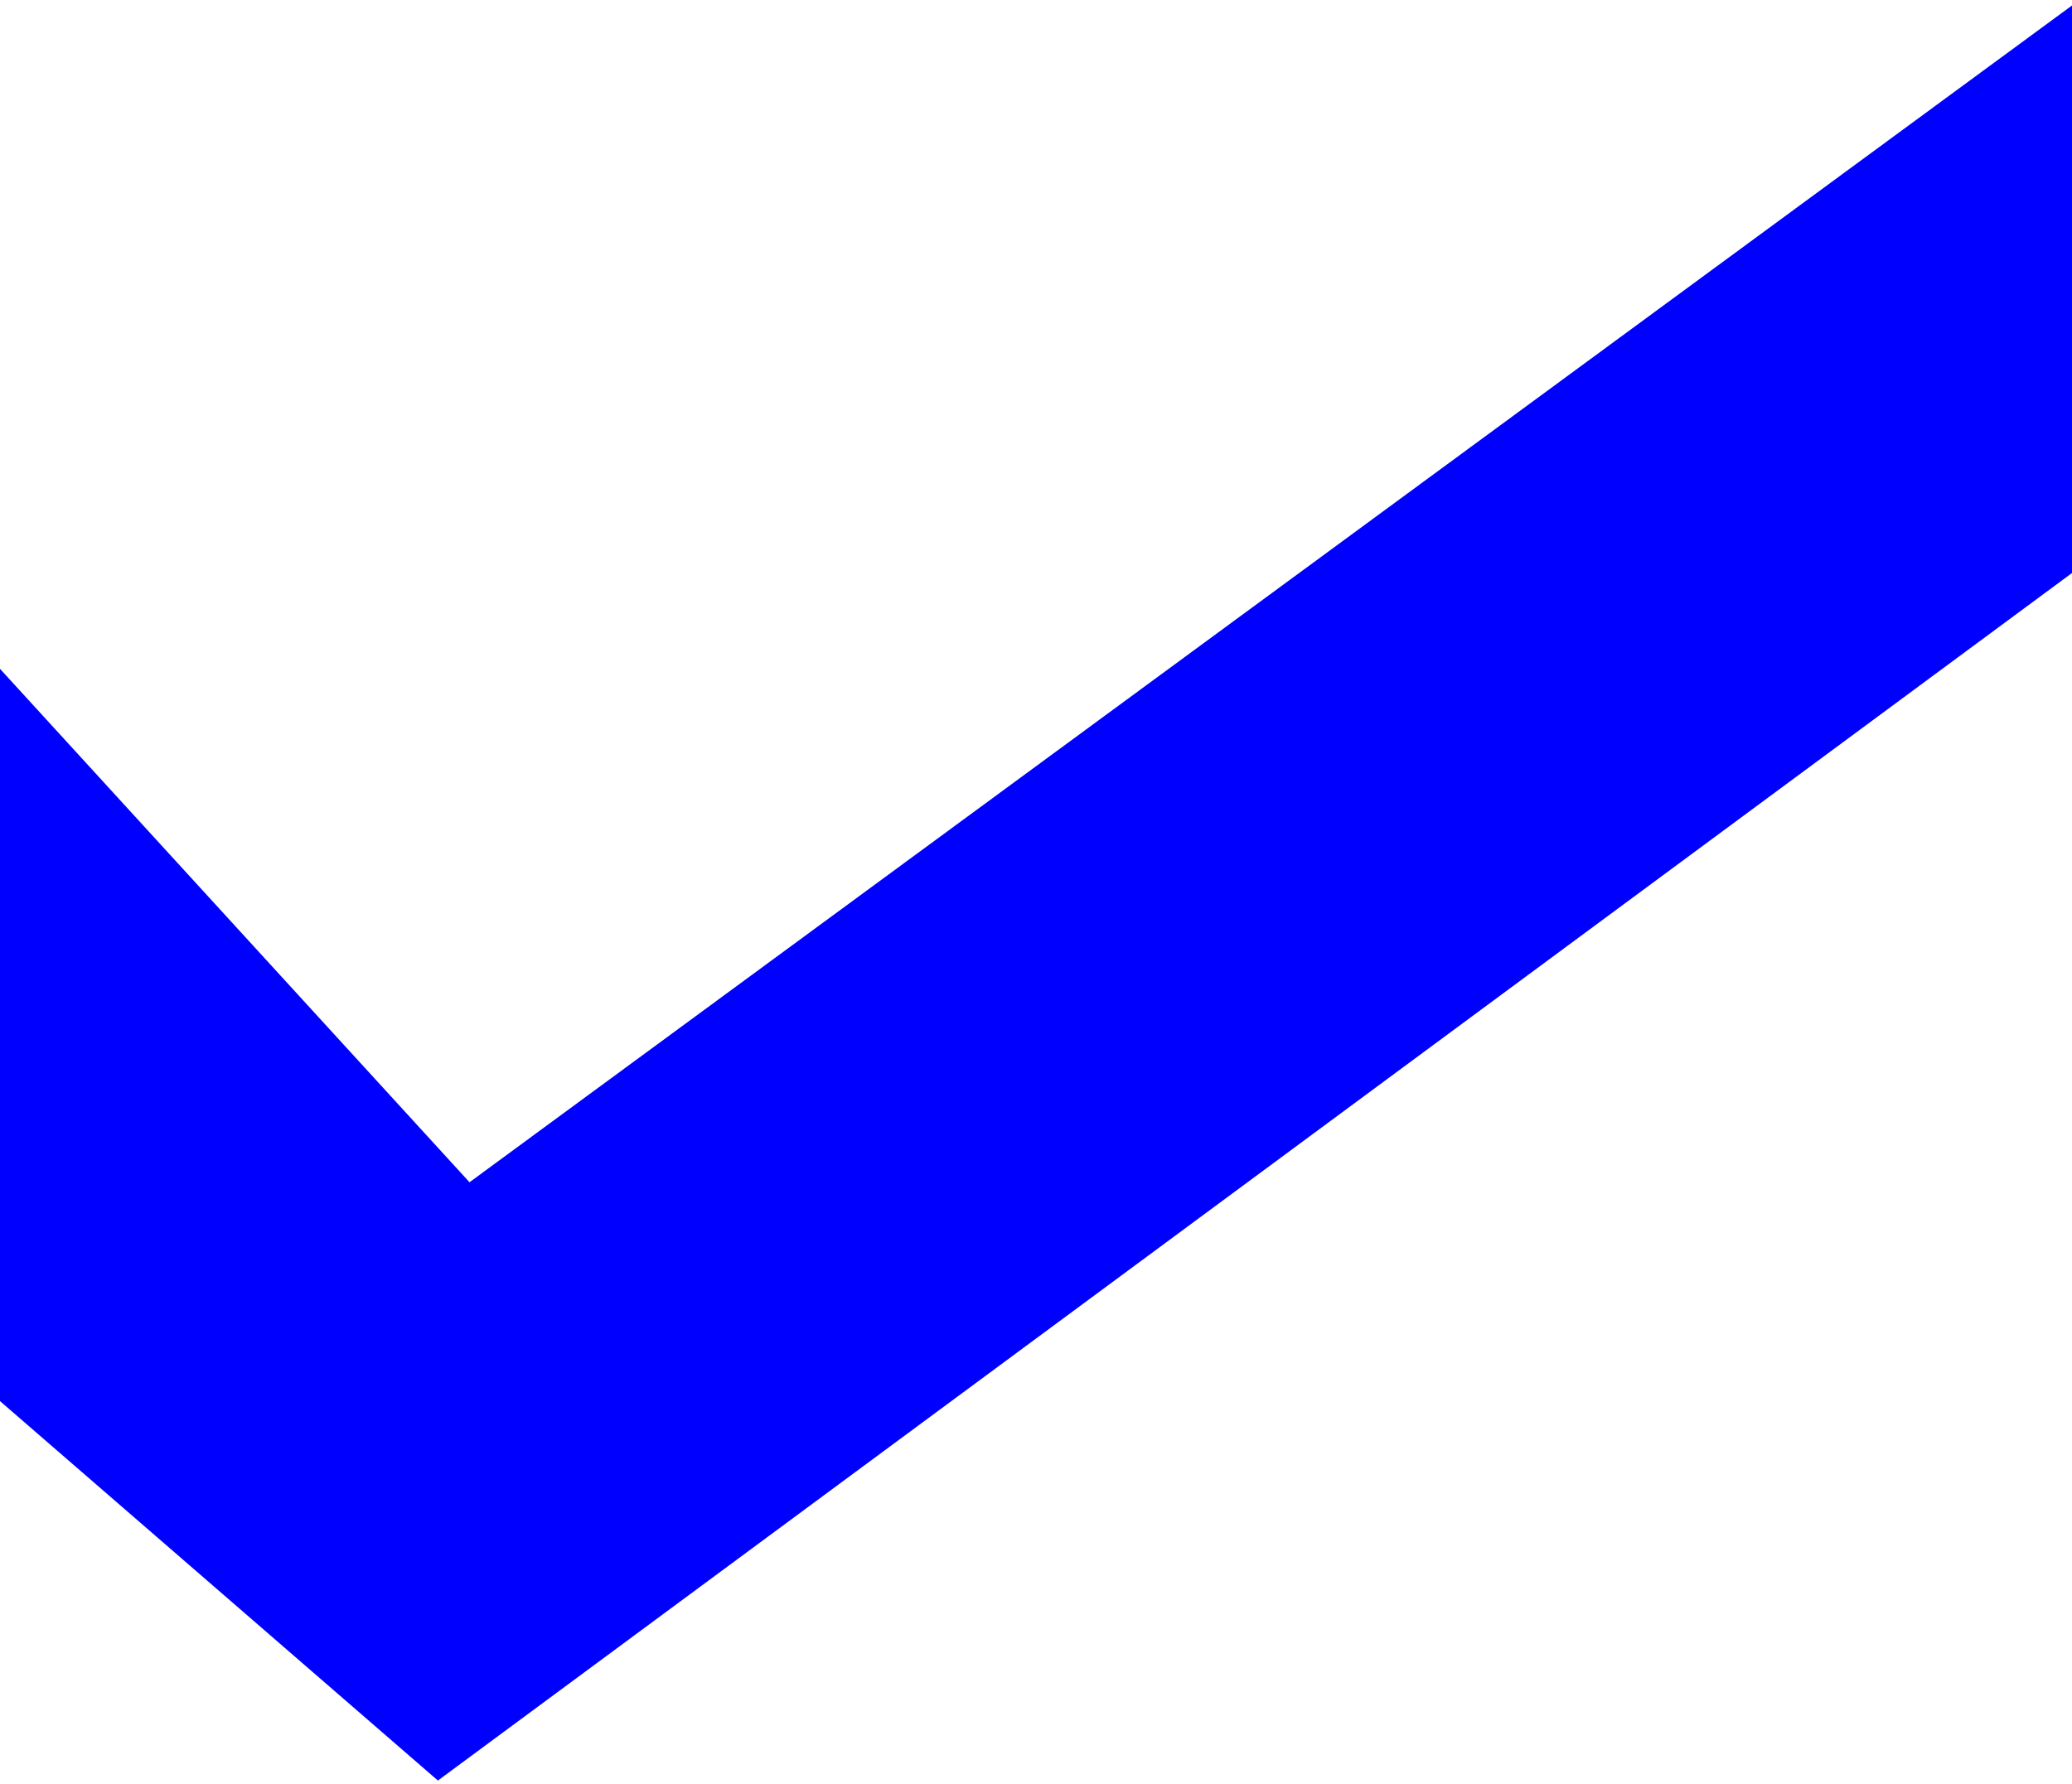 <?xml version="1.0" encoding="UTF-8"?>
<!DOCTYPE svg PUBLIC "-//W3C//DTD SVG 1.1//EN" "http://www.w3.org/Graphics/SVG/1.1/DTD/svg11.dtd">
<!-- Creator: CorelDRAW X7 -->
<svg xmlns="http://www.w3.org/2000/svg" xml:space="preserve" width="10.726mm" height="9.237mm" version="1.1" style="shape-rendering:geometricPrecision; text-rendering:geometricPrecision; image-rendering:optimizeQuality; fill-rule:evenodd; clip-rule:evenodd"
viewBox="0 0 147 127"
 xmlns:xlink="http://www.w3.org/1999/xlink">
 <defs>
  <style type="text/css">
   <![CDATA[
    .str0 {stroke:blue;stroke-width:2.744}
    .fil0 {fill:blue}
   ]]>
  </style>
 </defs>
 <g id="Capa_x0020_1">
  <polygon class="fil0 str0" points="1,51 1,99 31,125 146,40 146,3 33,86 "/>
 </g>
</svg>
